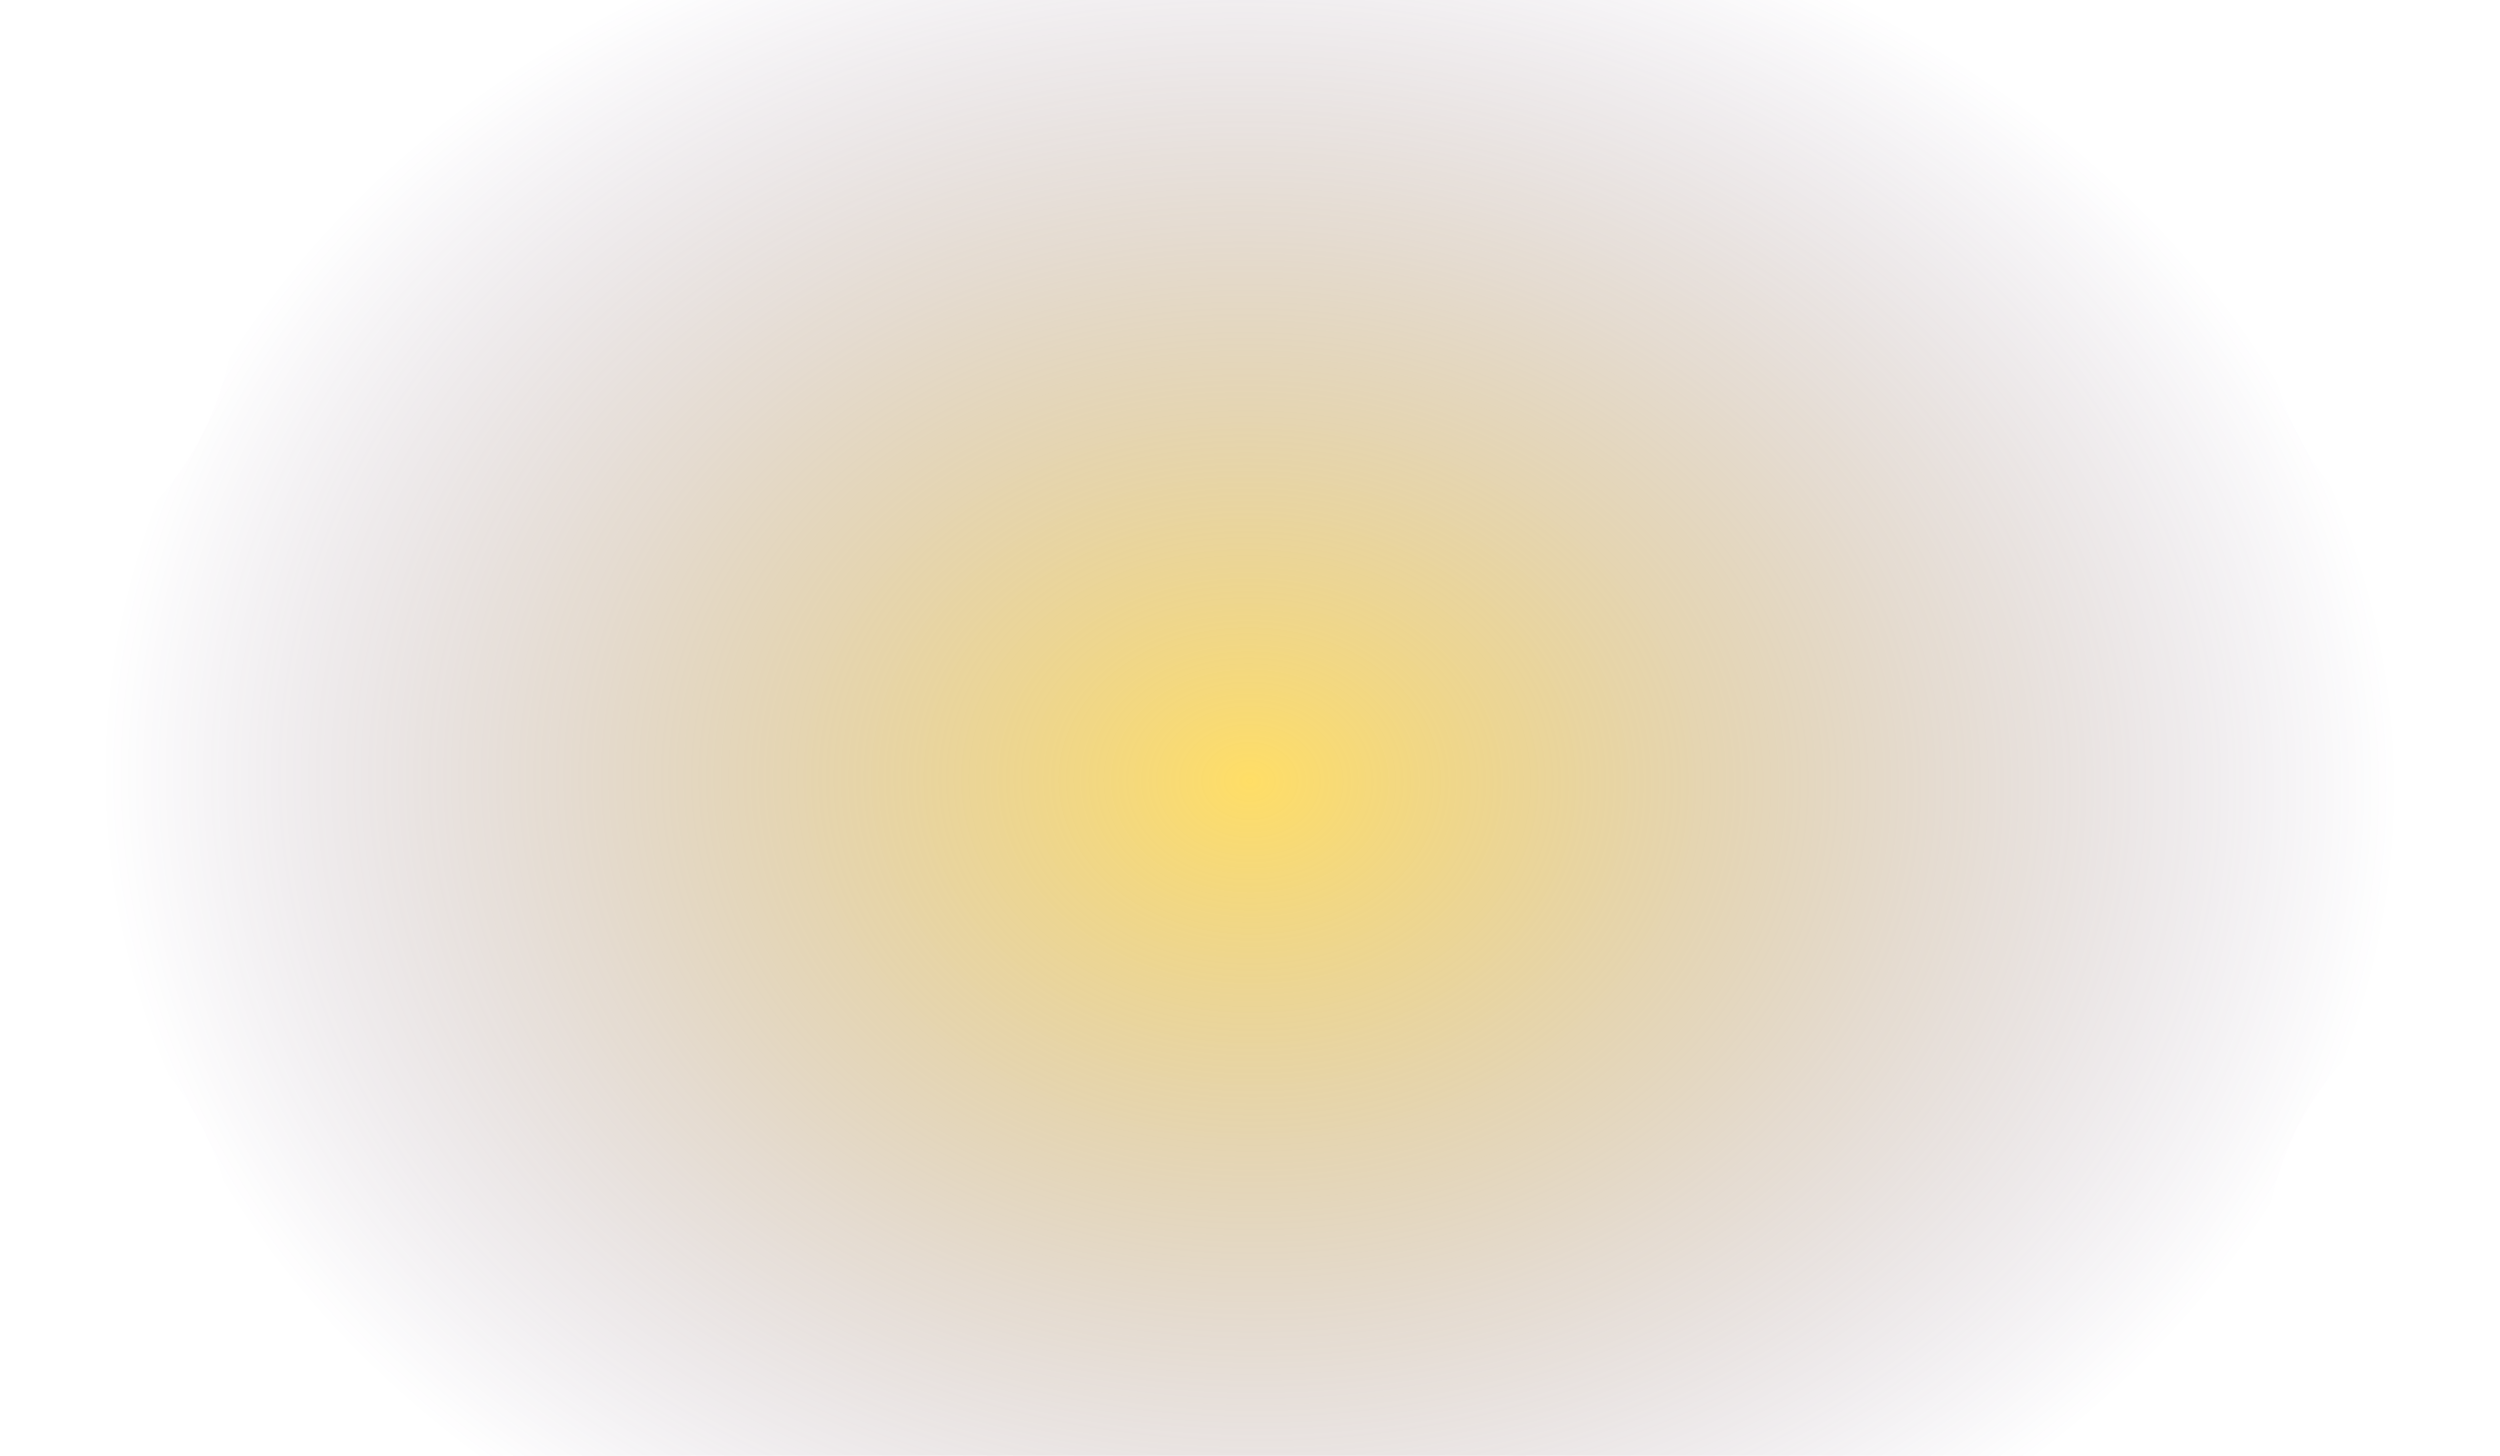 <svg width="1063" height="619" viewBox="0 0 1063 619" fill="none" xmlns="http://www.w3.org/2000/svg">
<path d="M407.941 -60.736C479.629 -120.069 583.371 -120.069 655.059 -60.736L657.985 -58.315C691.342 -30.707 733.39 -15.792 776.687 -16.209L825.555 -16.679C901.795 -17.413 963.659 46.045 962.535 122.28C961.93 163.355 980.479 202.959 1012.73 228.407C1079.68 281.242 1079.68 382.758 1012.73 435.593C980.479 461.041 961.93 500.645 962.535 541.72C963.659 617.955 901.795 681.413 825.555 680.679L776.687 680.209C733.39 679.792 691.342 694.707 657.985 722.315L655.059 724.736C583.371 784.069 479.629 784.069 407.94 724.736L405.015 722.315C371.658 694.707 329.61 679.792 286.313 680.209L237.445 680.679C161.205 681.413 99.341 617.955 100.465 541.72C101.07 500.645 82.521 461.041 50.273 435.593C-16.679 382.758 -16.679 281.242 50.273 228.407C82.521 202.959 101.07 163.355 100.465 122.28C99.341 46.045 161.205 -17.413 237.445 -16.679L286.313 -16.209C329.61 -15.792 371.658 -30.707 405.015 -58.315L407.941 -60.736Z" fill="url(#paint0_radial_52_320)"/>
<defs>
<radialGradient id="paint0_radial_52_320" cx="0" cy="0" r="1" gradientUnits="userSpaceOnUse" gradientTransform="translate(531.5 332) rotate(92.079) scale(454.799 562.757)">
<stop stop-color="#FFC800" stop-opacity="0.6"/>
<stop offset="0.859" stop-color="#492D66" stop-opacity="0"/>
</radialGradient>
</defs>
</svg>
